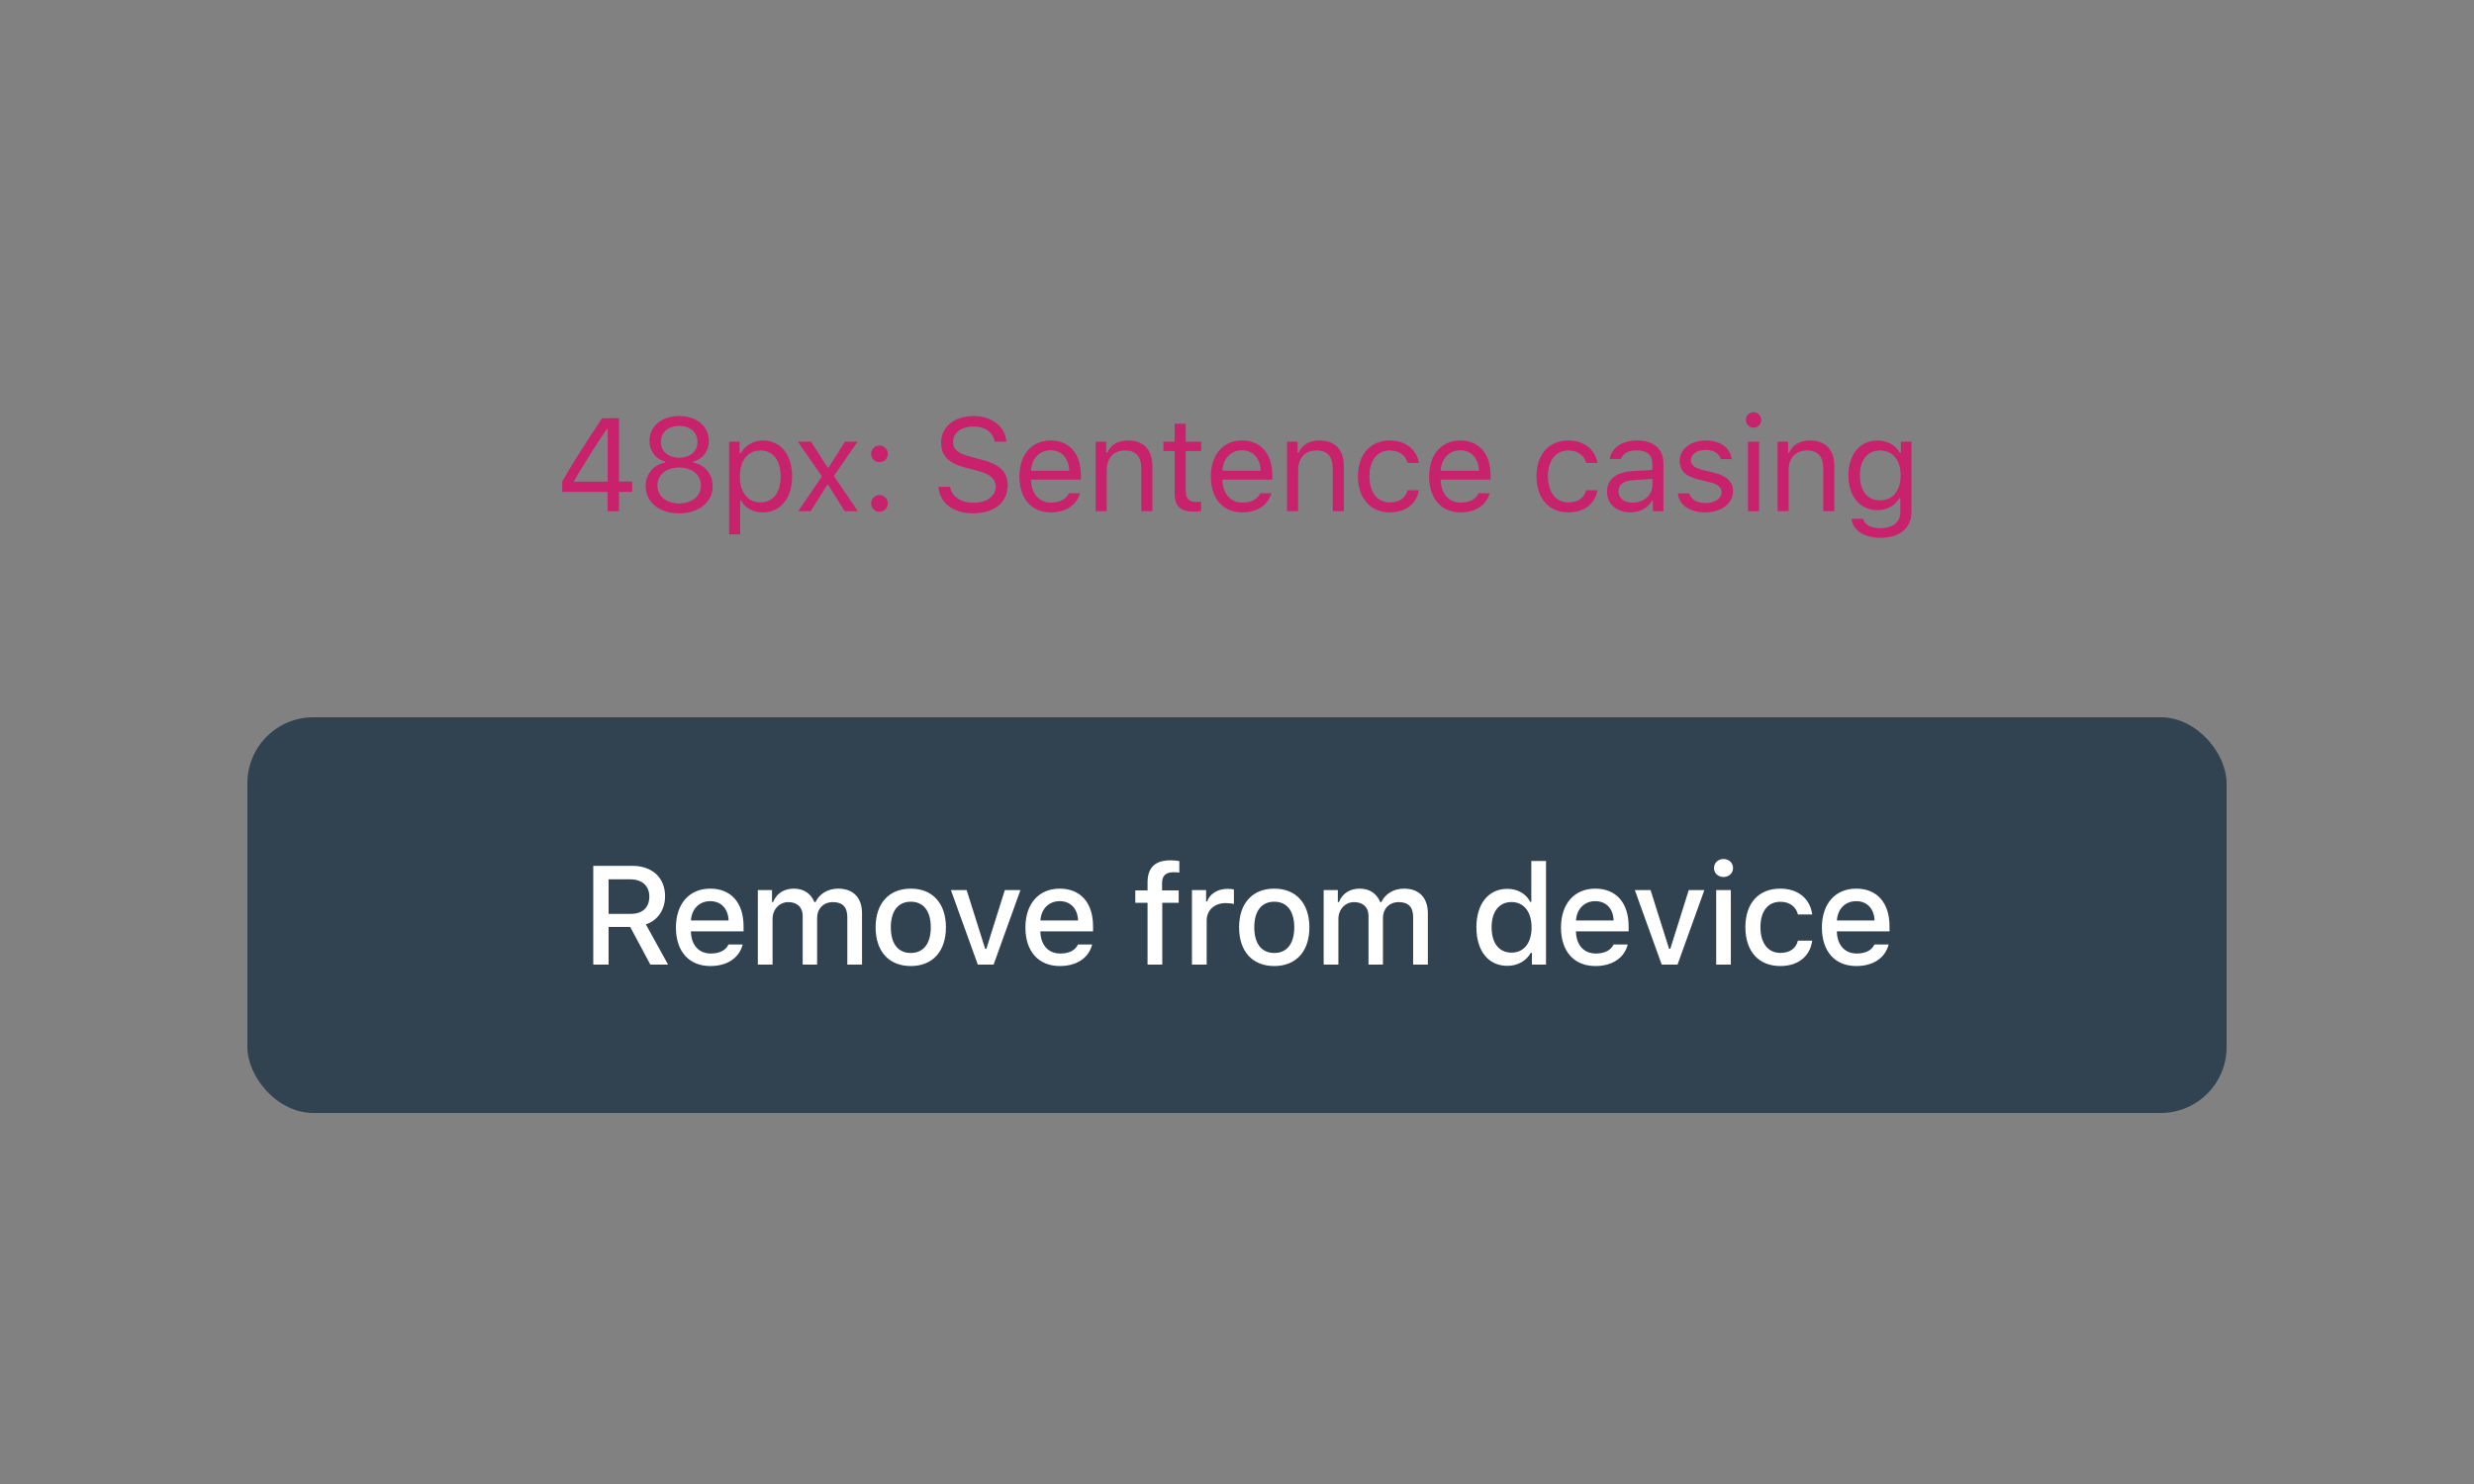 <svg xmlns="http://www.w3.org/2000/svg" width="300" height="180" viewBox="0 0 300 180">
  <rect x="0" y="0" width="300" height="180" fill="#808080" stroke="none"/>
  <g fill="none" fill-rule="evenodd">
    <rect width="300" height="180" fill="#FFF" fill-opacity=".01" fill-rule="nonzero"/>
    <g transform="translate(30 46)">
      <g transform="translate(0 41)">
        <rect width="240" height="48" fill="#314351" rx="8"/>
        <path fill="#FFF" fill-rule="nonzero" d="M43.799,19.657 L43.799,23.849 L46.472,23.849 C47.908,23.849 48.738,23.085 48.738,21.749 C48.738,20.446 47.858,19.657 46.422,19.657 L43.799,19.657 Z M43.799,25.435 L43.799,30 L41.94,30 L41.94,18.022 L46.68,18.022 C49.095,18.022 50.647,19.458 50.647,21.708 C50.647,23.318 49.784,24.629 48.323,25.127 L51.013,30 L48.863,30 L46.422,25.435 L43.799,25.435 Z M56.123,22.305 C54.803,22.305 53.881,23.235 53.782,24.646 L58.347,24.646 C58.306,23.227 57.442,22.305 56.123,22.305 Z M58.339,27.56 L60.057,27.56 C59.65,29.178 58.206,30.174 56.139,30.174 C53.549,30.174 51.964,28.398 51.964,25.509 C51.964,22.621 53.582,20.786 56.131,20.786 C58.646,20.786 60.165,22.504 60.165,25.343 L60.165,25.966 L53.782,25.966 L53.782,26.065 C53.84,27.651 54.761,28.655 56.189,28.655 C57.268,28.655 58.007,28.265 58.339,27.56 Z M61.897,30 L61.897,20.96 L63.615,20.96 L63.615,22.413 L63.748,22.413 C64.146,21.392 65.059,20.786 66.263,20.786 C67.5,20.786 68.355,21.425 68.753,22.413 L68.894,22.413 C69.351,21.425 70.388,20.786 71.642,20.786 C73.468,20.786 74.53,21.89 74.53,23.774 L74.53,30 L72.746,30 L72.746,24.239 C72.746,23.019 72.165,22.421 70.994,22.421 C69.84,22.421 69.085,23.251 69.085,24.314 L69.085,30 L67.334,30 L67.334,24.065 C67.334,23.044 66.653,22.421 65.59,22.421 C64.503,22.421 63.681,23.31 63.681,24.472 L63.681,30 L61.897,30 Z M80.446,30.174 C77.798,30.174 76.179,28.406 76.179,25.476 C76.179,22.562 77.806,20.786 80.446,20.786 C83.077,20.786 84.704,22.562 84.704,25.476 C84.704,28.406 83.085,30.174 80.446,30.174 Z M80.446,28.589 C81.99,28.589 82.869,27.443 82.869,25.476 C82.869,23.517 81.99,22.372 80.446,22.372 C78.893,22.372 78.022,23.517 78.022,25.476 C78.022,27.452 78.893,28.589 80.446,28.589 Z M93.74,20.96 L90.486,30 L88.569,30 L85.307,20.96 L87.216,20.96 L89.465,28.091 L89.606,28.091 L91.848,20.96 L93.74,20.96 Z M98.502,22.305 C97.182,22.305 96.26,23.235 96.161,24.646 L100.726,24.646 C100.685,23.227 99.821,22.305 98.502,22.305 Z M100.718,27.56 L102.436,27.56 C102.029,29.178 100.585,30.174 98.518,30.174 C95.928,30.174 94.343,28.398 94.343,25.509 C94.343,22.621 95.962,20.786 98.51,20.786 C101.025,20.786 102.544,22.504 102.544,25.343 L102.544,25.966 L96.161,25.966 L96.161,26.065 C96.219,27.651 97.14,28.655 98.568,28.655 C99.647,28.655 100.386,28.265 100.718,27.56 Z M109.153,30 L109.153,22.504 L107.667,22.504 L107.667,21.002 L109.153,21.002 L109.153,20.031 C109.153,18.238 110.066,17.35 111.942,17.35 C112.349,17.35 112.698,17.383 113.005,17.441 L113.005,18.844 C112.839,18.811 112.598,18.794 112.316,18.794 C111.32,18.794 110.913,19.242 110.913,20.139 L110.913,21.002 L112.93,21.002 L112.93,22.504 L110.938,22.504 L110.938,30 L109.153,30 Z M114.537,30 L114.537,20.96 L116.255,20.96 L116.255,22.347 L116.388,22.347 C116.646,21.458 117.65,20.811 118.829,20.811 C119.094,20.811 119.435,20.836 119.626,20.886 L119.626,22.646 C119.476,22.596 118.945,22.538 118.629,22.538 C117.276,22.538 116.322,23.393 116.322,24.663 L116.322,30 L114.537,30 Z M124.52,30.174 C121.872,30.174 120.253,28.406 120.253,25.476 C120.253,22.562 121.88,20.786 124.52,20.786 C127.151,20.786 128.778,22.562 128.778,25.476 C128.778,28.406 127.159,30.174 124.52,30.174 Z M124.52,28.589 C126.064,28.589 126.944,27.443 126.944,25.476 C126.944,23.517 126.064,22.372 124.52,22.372 C122.968,22.372 122.096,23.517 122.096,25.476 C122.096,27.452 122.968,28.589 124.52,28.589 Z M130.51,30 L130.51,20.96 L132.228,20.96 L132.228,22.413 L132.361,22.413 C132.759,21.392 133.672,20.786 134.876,20.786 C136.113,20.786 136.968,21.425 137.366,22.413 L137.507,22.413 C137.964,21.425 139.001,20.786 140.255,20.786 C142.081,20.786 143.143,21.89 143.143,23.774 L143.143,30 L141.359,30 L141.359,24.239 C141.359,23.019 140.778,22.421 139.607,22.421 C138.454,22.421 137.698,23.251 137.698,24.314 L137.698,30 L135.947,30 L135.947,24.065 C135.947,23.044 135.266,22.421 134.204,22.421 C133.116,22.421 132.294,23.31 132.294,24.472 L132.294,30 L130.51,30 Z M152.782,30.149 C150.483,30.149 149.03,28.34 149.03,25.476 C149.03,22.621 150.5,20.811 152.782,20.811 C154.019,20.811 155.065,21.4 155.555,22.396 L155.688,22.396 L155.688,17.433 L157.472,17.433 L157.472,30 L155.762,30 L155.762,28.572 L155.621,28.572 C155.082,29.56 154.028,30.149 152.782,30.149 Z M153.289,22.413 C151.786,22.413 150.873,23.575 150.873,25.476 C150.873,27.394 151.778,28.547 153.289,28.547 C154.791,28.547 155.721,27.377 155.721,25.484 C155.721,23.6 154.783,22.413 153.289,22.413 Z M163.446,22.305 C162.126,22.305 161.204,23.235 161.105,24.646 L165.67,24.646 C165.629,23.227 164.766,22.305 163.446,22.305 Z M165.662,27.56 L167.38,27.56 C166.974,29.178 165.529,30.174 163.462,30.174 C160.872,30.174 159.287,28.398 159.287,25.509 C159.287,22.621 160.906,20.786 163.454,20.786 C165.969,20.786 167.488,22.504 167.488,25.343 L167.488,25.966 L161.105,25.966 L161.105,26.065 C161.163,27.651 162.084,28.655 163.512,28.655 C164.591,28.655 165.33,28.265 165.662,27.56 Z M176.674,20.96 L173.42,30 L171.502,30 L168.24,20.96 L170.149,20.96 L172.399,28.091 L172.54,28.091 L174.781,20.96 L176.674,20.96 Z M178.107,30 L178.107,20.96 L179.883,20.96 L179.883,30 L178.107,30 Z M178.995,19.375 C178.331,19.375 177.841,18.902 177.841,18.288 C177.841,17.665 178.331,17.192 178.995,17.192 C179.659,17.192 180.149,17.665 180.149,18.288 C180.149,18.902 179.659,19.375 178.995,19.375 Z M189.749,23.916 L188.015,23.916 C187.807,23.036 187.077,22.38 185.881,22.38 C184.387,22.38 183.474,23.525 183.474,25.451 C183.474,27.41 184.395,28.581 185.881,28.581 C187.01,28.581 187.782,28.066 188.015,27.095 L189.749,27.095 C189.517,28.913 188.122,30.174 185.89,30.174 C183.258,30.174 181.648,28.398 181.648,25.451 C181.648,22.554 183.25,20.786 185.881,20.786 C188.147,20.786 189.517,22.106 189.749,23.916 Z M195.084,22.305 C193.764,22.305 192.842,23.235 192.743,24.646 L197.308,24.646 C197.267,23.227 196.403,22.305 195.084,22.305 Z M197.3,27.56 L199.018,27.56 C198.611,29.178 197.167,30.174 195.1,30.174 C192.51,30.174 190.925,28.398 190.925,25.509 C190.925,22.621 192.543,20.786 195.092,20.786 C197.607,20.786 199.126,22.504 199.126,25.343 L199.126,25.966 L192.743,25.966 L192.743,26.065 C192.801,27.651 193.722,28.655 195.15,28.655 C196.229,28.655 196.968,28.265 197.3,27.56 Z"/>
      </g>
      <path fill="#C8226C" fill-rule="nonzero" d="M43.676,16 L43.676,13.664 L38.184,13.664 L38.184,12.383 C39.192,10.594 40.981,7.766 43.012,4.727 L45.051,4.727 L45.051,12.406 L46.653,12.406 L46.653,13.664 L45.051,13.664 L45.051,16 L43.676,16 Z M39.622,12.32 L39.622,12.414 L43.684,12.414 L43.684,6.031 L43.59,6.031 C42.434,7.711 40.965,10.039 39.622,12.32 Z M52.356,16.266 C49.966,16.266 48.294,14.914 48.294,12.984 C48.294,11.516 49.224,10.375 50.638,10.109 L50.638,9.984 C49.489,9.672 48.755,8.695 48.755,7.469 C48.755,5.711 50.247,4.461 52.356,4.461 C54.466,4.461 55.958,5.711 55.958,7.469 C55.958,8.703 55.239,9.664 54.075,9.984 L54.075,10.109 C55.489,10.375 56.419,11.516 56.419,12.984 C56.419,14.914 54.747,16.266 52.356,16.266 Z M52.356,15.062 C53.919,15.062 54.997,14.172 54.997,12.883 C54.997,11.594 53.919,10.703 52.356,10.703 C50.794,10.703 49.716,11.594 49.716,12.883 C49.716,14.172 50.794,15.062 52.356,15.062 Z M52.356,9.516 C53.685,9.516 54.575,8.75 54.575,7.602 C54.575,6.438 53.692,5.664 52.356,5.664 C51.02,5.664 50.138,6.438 50.138,7.602 C50.138,8.75 51.028,9.516 52.356,9.516 Z M62.513,7.43 C64.661,7.43 66.052,9.141 66.052,11.789 C66.052,14.422 64.654,16.148 62.513,16.148 C61.31,16.148 60.341,15.625 59.88,14.734 L59.755,14.734 L59.755,18.812 L58.411,18.812 L58.411,7.578 L59.693,7.578 L59.693,8.984 L59.818,8.984 C60.357,8.016 61.365,7.43 62.513,7.43 Z M62.193,14.938 C63.74,14.938 64.661,13.758 64.661,11.789 C64.661,9.82 63.74,8.641 62.2,8.641 C60.677,8.641 59.716,9.852 59.716,11.789 C59.716,13.719 60.677,14.938 62.193,14.938 Z M70.435,12.82 L70.31,12.82 L68.31,16 L66.787,16 L69.67,11.789 L66.755,7.578 L68.357,7.578 L70.357,10.711 L70.482,10.711 L72.459,7.578 L73.982,7.578 L71.123,11.734 L74.021,16 L72.427,16 L70.435,12.82 Z M76.646,16.078 C76.092,16.078 75.631,15.617 75.631,15.062 C75.631,14.5 76.092,14.047 76.646,14.047 C77.209,14.047 77.662,14.5 77.662,15.062 C77.662,15.617 77.209,16.078 76.646,16.078 Z M76.646,10.07 C76.092,10.07 75.631,9.609 75.631,9.055 C75.631,8.492 76.092,8.039 76.646,8.039 C77.209,8.039 77.662,8.492 77.662,9.055 C77.662,9.609 77.209,10.07 76.646,10.07 Z M83.795,13.055 L85.217,13.055 C85.389,14.234 86.514,14.984 88.116,14.984 C89.631,14.984 90.749,14.164 90.749,13.047 C90.749,12.086 90.045,11.477 88.491,11.086 L87.045,10.711 C85.006,10.195 84.124,9.273 84.124,7.672 C84.124,5.758 85.725,4.461 88.108,4.461 C90.288,4.461 91.913,5.758 92.03,7.578 L90.616,7.578 C90.42,6.422 89.467,5.734 88.061,5.734 C86.561,5.734 85.569,6.484 85.569,7.625 C85.569,8.508 86.186,9.016 87.741,9.414 L88.92,9.727 C91.256,10.312 92.194,11.219 92.194,12.875 C92.194,14.945 90.561,16.266 87.983,16.266 C85.592,16.266 83.944,15 83.795,13.055 Z M97.397,8.617 C96.054,8.617 95.116,9.602 95.015,11.094 L99.655,11.094 C99.624,9.602 98.733,8.617 97.397,8.617 Z M99.616,13.82 L100.96,13.82 C100.554,15.266 99.257,16.148 97.413,16.148 C95.077,16.148 93.616,14.461 93.616,11.797 C93.616,9.148 95.1,7.43 97.413,7.43 C99.686,7.43 101.069,9.047 101.069,11.664 L101.069,12.18 L95.015,12.18 L95.015,12.242 C95.085,13.906 96.015,14.961 97.444,14.961 C98.53,14.961 99.265,14.562 99.616,13.82 Z M102.859,16 L102.859,7.578 L104.14,7.578 L104.14,8.906 L104.265,8.906 C104.687,7.977 105.507,7.43 106.796,7.43 C108.687,7.43 109.741,8.547 109.741,10.547 L109.741,16 L108.398,16 L108.398,10.875 C108.398,9.359 107.757,8.641 106.413,8.641 C105.07,8.641 104.202,9.539 104.202,11.016 L104.202,16 L102.859,16 Z M112.437,5.398 L113.781,5.398 L113.781,7.578 L115.656,7.578 L115.656,8.703 L113.781,8.703 L113.781,13.469 C113.781,14.461 114.156,14.883 115.031,14.883 C115.273,14.883 115.406,14.875 115.656,14.852 L115.656,15.984 C115.39,16.031 115.132,16.062 114.867,16.062 C113.132,16.062 112.437,15.422 112.437,13.812 L112.437,8.703 L111.078,8.703 L111.078,7.578 L112.437,7.578 L112.437,5.398 Z M120.609,8.617 C119.265,8.617 118.328,9.602 118.226,11.094 L122.867,11.094 C122.836,9.602 121.945,8.617 120.609,8.617 Z M122.828,13.82 L124.172,13.82 C123.765,15.266 122.469,16.148 120.625,16.148 C118.289,16.148 116.828,14.461 116.828,11.797 C116.828,9.148 118.312,7.43 120.625,7.43 C122.898,7.43 124.281,9.047 124.281,11.664 L124.281,12.18 L118.226,12.18 L118.226,12.242 C118.297,13.906 119.226,14.961 120.656,14.961 C121.742,14.961 122.476,14.562 122.828,13.82 Z M126.07,16 L126.07,7.578 L127.352,7.578 L127.352,8.906 L127.477,8.906 C127.899,7.977 128.719,7.43 130.008,7.43 C131.899,7.43 132.953,8.547 132.953,10.547 L132.953,16 L131.61,16 L131.61,10.875 C131.61,9.359 130.969,8.641 129.625,8.641 C128.281,8.641 127.414,9.539 127.414,11.016 L127.414,16 L126.07,16 Z M142.055,10.156 L140.696,10.156 C140.477,9.32 139.735,8.641 138.524,8.641 C137.008,8.641 136.055,9.852 136.055,11.758 C136.055,13.703 137.024,14.938 138.524,14.938 C139.657,14.938 140.446,14.414 140.696,13.461 L142.055,13.461 C141.813,15.008 140.555,16.148 138.532,16.148 C136.172,16.148 134.665,14.438 134.665,11.758 C134.665,9.133 136.165,7.43 138.524,7.43 C140.571,7.43 141.821,8.656 142.055,10.156 Z M147.079,8.617 C145.735,8.617 144.798,9.602 144.696,11.094 L149.337,11.094 C149.305,9.602 148.415,8.617 147.079,8.617 Z M149.298,13.82 L150.641,13.82 C150.235,15.266 148.938,16.148 147.095,16.148 C144.759,16.148 143.298,14.461 143.298,11.797 C143.298,9.148 144.782,7.43 147.095,7.43 C149.368,7.43 150.751,9.047 150.751,11.664 L150.751,12.18 L144.696,12.18 L144.696,12.242 C144.766,13.906 145.696,14.961 147.126,14.961 C148.212,14.961 148.946,14.562 149.298,13.82 Z M163.705,10.156 L162.345,10.156 C162.126,9.32 161.384,8.641 160.173,8.641 C158.658,8.641 157.705,9.852 157.705,11.758 C157.705,13.703 158.673,14.938 160.173,14.938 C161.306,14.938 162.095,14.414 162.345,13.461 L163.705,13.461 C163.462,15.008 162.205,16.148 160.181,16.148 C157.822,16.148 156.314,14.438 156.314,11.758 C156.314,9.133 157.814,7.43 160.173,7.43 C162.22,7.43 163.47,8.656 163.705,10.156 Z M167.963,14.969 C169.345,14.969 170.369,14.062 170.369,12.859 L170.369,12.086 L168.103,12.234 C166.822,12.32 166.26,12.766 166.26,13.609 C166.26,14.469 166.986,14.969 167.963,14.969 Z M167.713,16.148 C166.08,16.148 164.869,15.18 164.869,13.641 C164.869,12.133 165.978,11.266 167.939,11.148 L170.369,11 L170.369,10.234 C170.369,9.195 169.72,8.625 168.463,8.625 C167.455,8.625 166.752,9.008 166.564,9.672 L165.205,9.672 C165.385,8.32 166.713,7.43 168.51,7.43 C170.564,7.43 171.713,8.484 171.713,10.234 L171.713,16 L170.431,16 L170.431,14.758 L170.306,14.758 C169.76,15.656 168.838,16.148 167.713,16.148 Z M173.682,9.883 C173.682,8.484 175.033,7.43 176.822,7.43 C178.588,7.43 179.815,8.305 179.994,9.688 L178.666,9.688 C178.486,9.016 177.83,8.57 176.815,8.57 C175.815,8.57 175.033,9.078 175.033,9.828 C175.033,10.406 175.502,10.766 176.494,11.008 L177.791,11.32 C179.377,11.703 180.143,12.391 180.143,13.602 C180.143,15.109 178.682,16.148 176.768,16.148 C174.893,16.148 173.604,15.25 173.455,13.852 L174.838,13.852 C175.065,14.562 175.736,15.016 176.815,15.016 C177.947,15.016 178.76,14.477 178.76,13.703 C178.76,13.125 178.322,12.734 177.424,12.516 L175.979,12.164 C174.4,11.781 173.682,11.102 173.682,9.883 Z M181.963,16 L181.963,7.578 L183.307,7.578 L183.307,16 L181.963,16 Z M182.635,5.867 C182.12,5.867 181.698,5.445 181.698,4.93 C181.698,4.414 182.12,3.992 182.635,3.992 C183.151,3.992 183.573,4.414 183.573,4.93 C183.573,5.445 183.151,5.867 182.635,5.867 Z M185.55,16 L185.55,7.578 L186.831,7.578 L186.831,8.906 L186.956,8.906 C187.378,7.977 188.198,7.43 189.487,7.43 C191.378,7.43 192.432,8.547 192.432,10.547 L192.432,16 L191.089,16 L191.089,10.875 C191.089,9.359 190.448,8.641 189.104,8.641 C187.76,8.641 186.893,9.539 186.893,11.016 L186.893,16 L185.55,16 Z M197.972,14.688 C199.534,14.688 200.472,13.5 200.472,11.664 C200.472,9.828 199.526,8.641 197.972,8.641 C196.409,8.641 195.534,9.828 195.534,11.664 C195.534,13.5 196.409,14.688 197.972,14.688 Z M198.034,19.234 C196.003,19.234 194.706,18.32 194.503,16.93 L195.925,16.93 C196.073,17.617 196.823,18.062 198.034,18.062 C199.542,18.062 200.44,17.32 200.44,16.078 L200.44,14.422 L200.315,14.422 C199.784,15.352 198.831,15.875 197.675,15.875 C195.495,15.875 194.144,14.188 194.144,11.664 C194.144,9.141 195.511,7.43 197.675,7.43 C198.855,7.43 199.894,8.008 200.378,8.914 L200.503,8.914 L200.503,7.578 L201.784,7.578 L201.784,16.148 C201.784,18.031 200.331,19.234 198.034,19.234 Z"/>
    </g>
  </g>
</svg>
